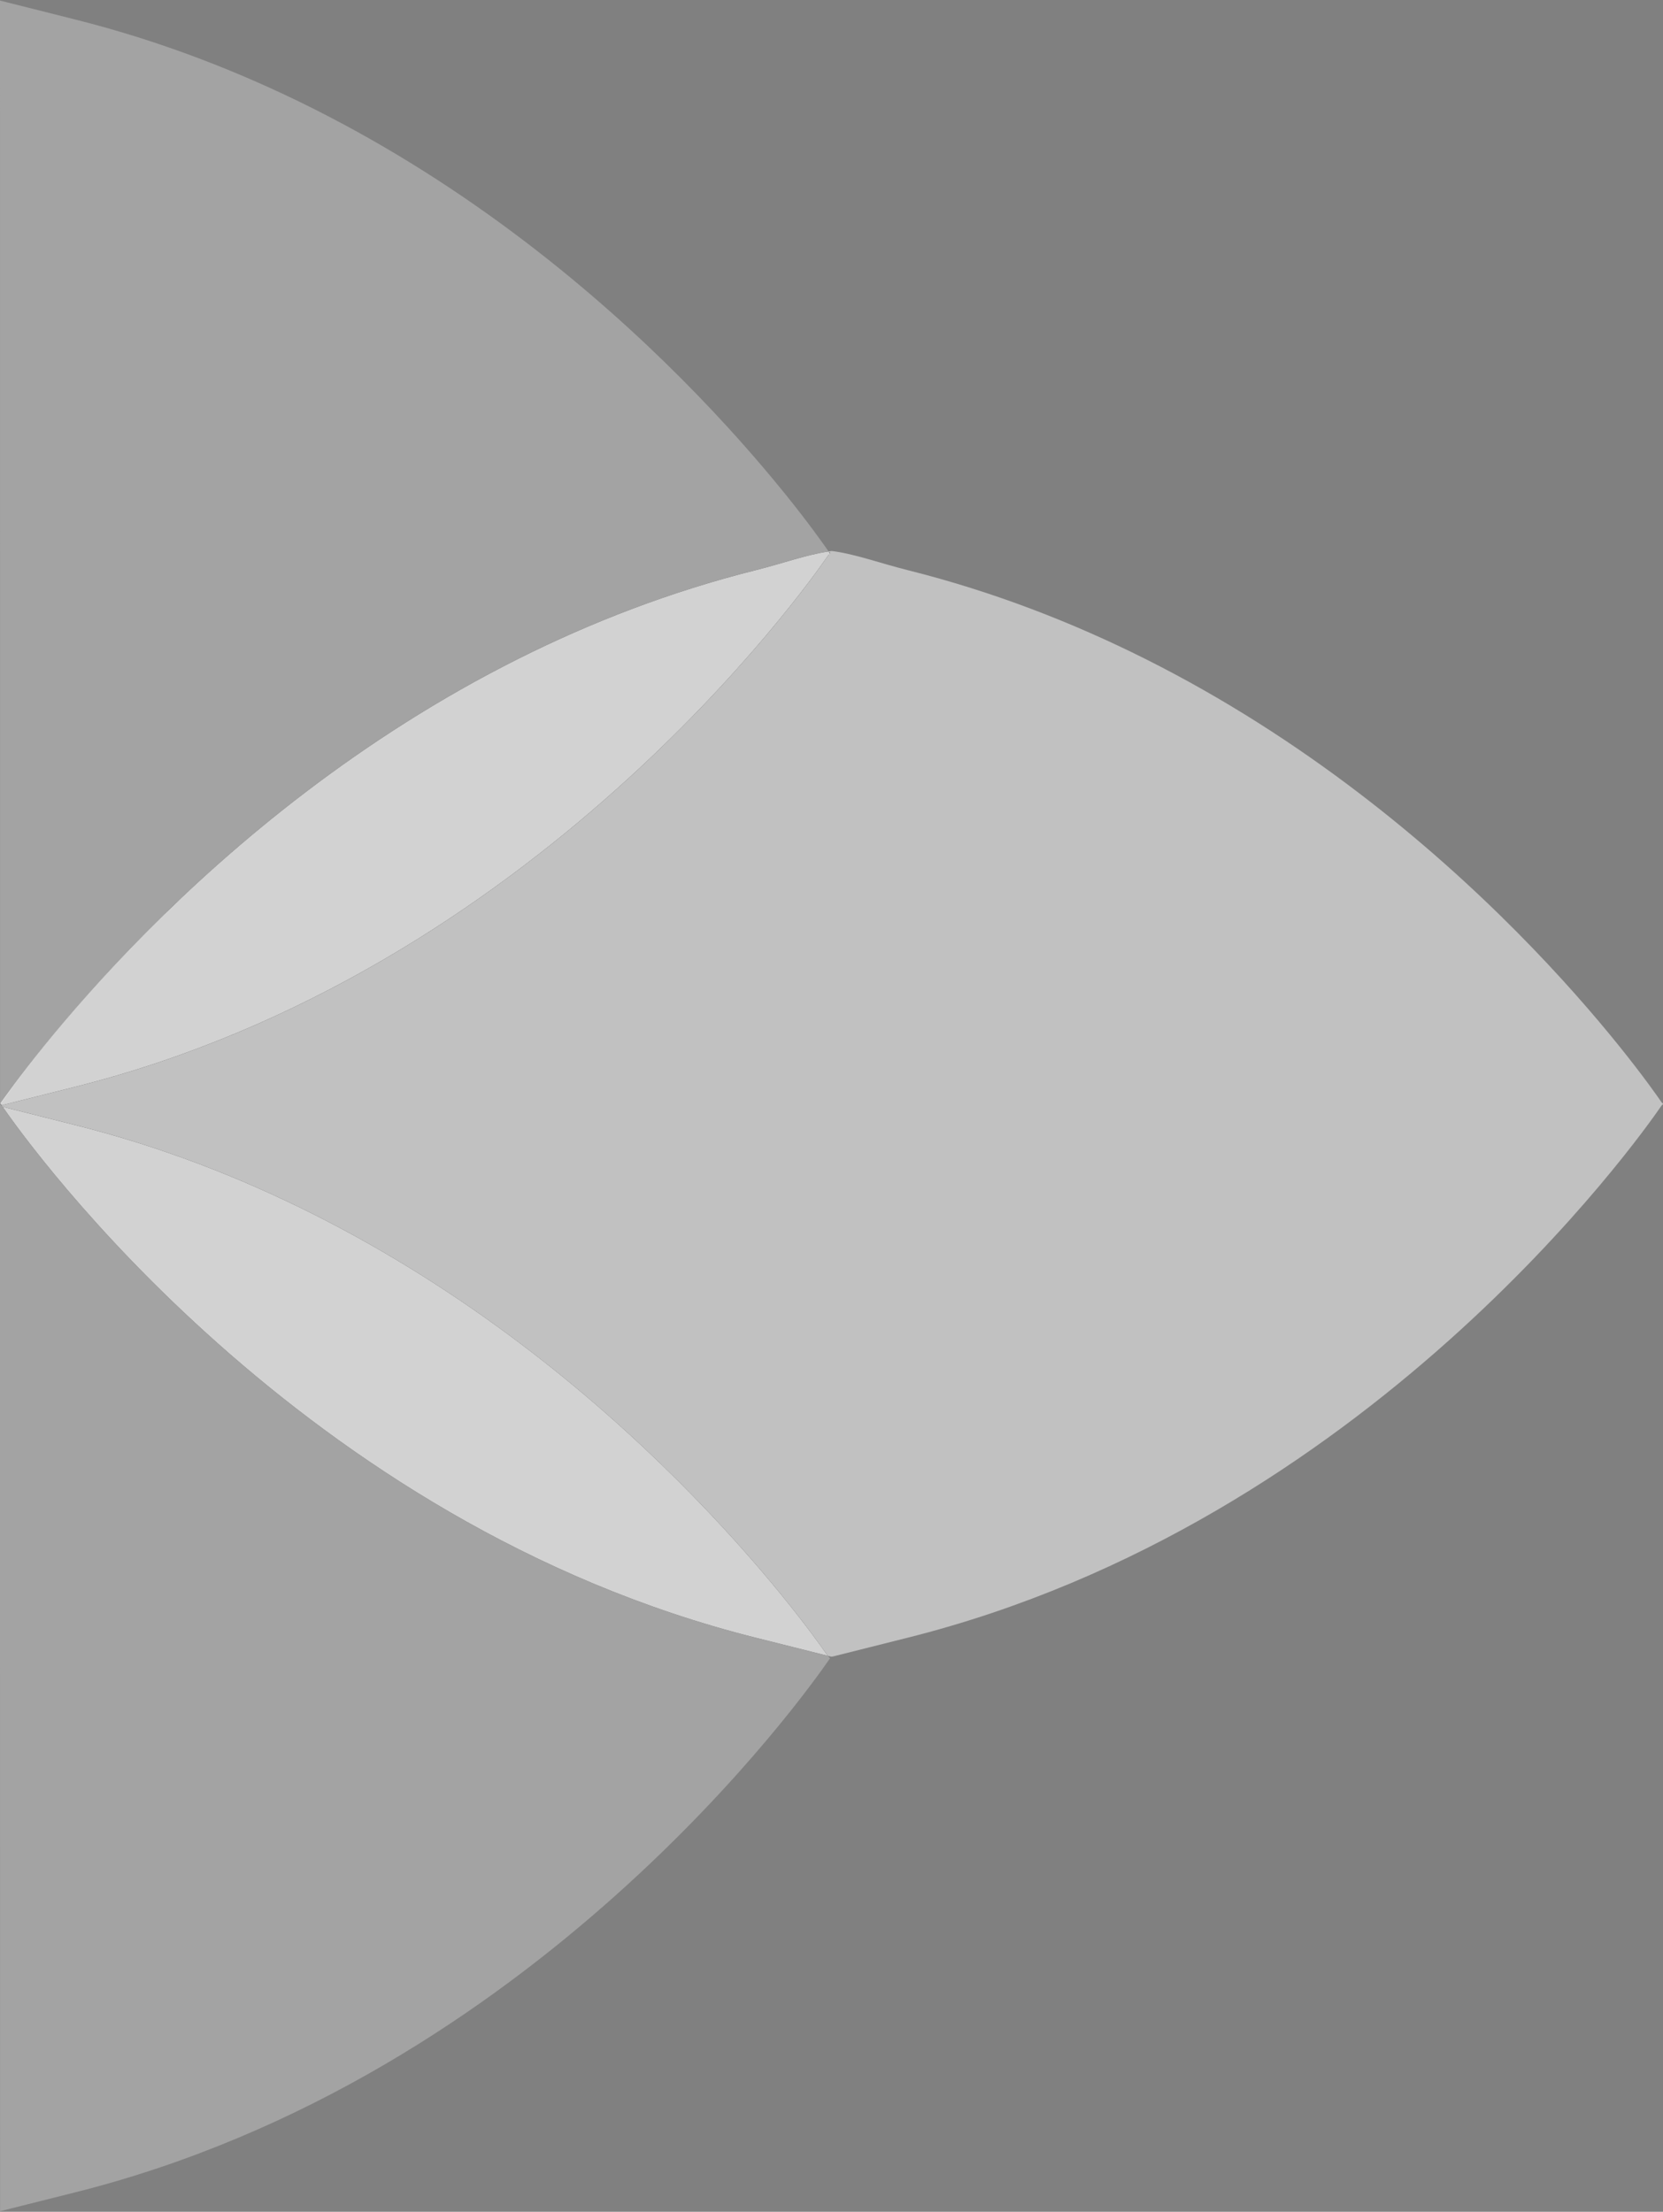 <?xml version="1.0" encoding="UTF-8"?>
<svg width="2828px" height="3762px" viewBox="0 0 2828 3762" version="1.1" xmlns="http://www.w3.org/2000/svg" xmlns:xlink="http://www.w3.org/1999/xlink">
    <rect x="0" y="0" width="2828" height="3762" fill="#808080" stroke="none"/>
    <!-- Generator: Sketch 46.2 (44496) - http://www.bohemiancoding.com/sketch -->
    <title>ecaille-droit@svg</title>
    <desc>Created with Sketch.</desc>
    <defs></defs>
    <g id="MASK-ECAILLE" stroke="none" stroke-width="1" fill="none" fill-rule="evenodd">
        <g id="ecaille-droit" transform="translate(1414, 1881) scale(-1, -1) translate(-1414, -1881) ">
            <g id="Layer_3">
                <path d="M1543.08,976.53 C1497.66,965.13 1456.89,954.89 1420.4,945.72 C1417.74,942.44 1417.05,942.01 1416.4,941.59 C1456.68,882.8 1918.59,229.2 2700.71,32.89 L2827.88,0.94 C2827.95,89.53 2828,862.324 2828,988.564 L2828,1883.309 L2823.52,1879.53 C2778.41,1814.22 2317.87,1171 1543.08,976.53 Z" id="Shape" fill-opacity="0.5" fill="#FFFFFF" opacity="0.55"></path>
                <path d="M1946.93,2641.28 C2486.5,2370.84 2798.41,1925.95 2825.38,1886.47 C2826.74,1883.12 2827.91,1881.38 2827.91,1881.38 C2827.98,1969.97 2828,3761.05 2828,3761.05 C2789.69,3751.32 2749.17,3741.14 2700.74,3728.99 C2554.74,3692.34 2419.91,3639.73 2296.89,3578.08 C1760.79,3309.38 1449.44,2868.49 1419,2824.08 C1456.61,2818.57 1497,2803.76 1543.07,2792.2 C1689.09,2755.53 1823.91,2702.94 1946.93,2641.28 Z" id="Shape" fill-opacity="0.5" fill="#FFFFFF" opacity="0.55"></path>
                <path d="M0,1883.53 C0.64,1883.1 1.33,1882.68 2,1882.25 L2.66,1881.25 C40.28,1826.39 502.19,1172.79 1284.31,976.48 L1411.48,944.53 C1412.377,944.319 1413.299,944.232 1414.22,944.27 L1415.85,944.51 L1420.42,945.66 C1457.93,999.92 1768.06,1432.56 2296.92,1697.66 C2419.92,1759.32 2554.76,1811.93 2700.77,1848.57 C2746.26,1859.99 2787.03,1870.28 2823.57,1879.57 L2824.75,1881.29 L2825.26,1882.03 L2700.77,1913.3 C1918.65,2109.61 1456.77,2763.21 1419.12,2818.07 L1418.46,2819.07 C1417.8,2819.5 1417.11,2819.93 1416.46,2820.35 L1417.01,2821.17 L1416.46,2822 C1417.1,2822.43 1417.79,2822.85 1418.46,2823.28 L1419.02,2824.1 C1417.37,2824.34 1415.73,2824.57 1414.09,2824.78 C1413.827,2824.808 1413.563,2824.808 1413.3,2824.78 C1374.3,2819.91 1332.39,2804.29 1284.3,2792.22 C1138.3,2755.57 1003.47,2702.96 880.45,2641.31 C340.88,2370.87 28.97,1925.98 2,1886.5 C1.34,1886.07 0.65,1885.64 0,1885.22 L0.56,1884.4 L0,1883.53 Z" id="Shape" fill-opacity="0.66" fill="#FFFFFF" opacity="0.77"></path>
                <path d="M2296.9,1697.69 C1768.04,1432.62 1457.9,999.98 1420.4,945.69 C1456.88,954.86 1497.65,965.1 1543.08,976.5 C2317.87,1170.97 2778.41,1814.19 2823.55,1879.55 C2787.02,1870.28 2746.25,1859.98 2700.75,1848.55 C2554.74,1811.96 2419.92,1759.35 2296.9,1697.69 Z" id="Shape" fill="#000000" opacity="0.55"></path>
                <path d="M2296.9,1697.69 C1768.04,1432.62 1457.9,999.98 1420.4,945.69 C1456.88,954.86 1497.65,965.1 1543.08,976.5 C2317.87,1170.97 2778.41,1814.19 2823.55,1879.55 C2787.02,1870.28 2746.25,1859.98 2700.75,1848.55 C2554.74,1811.96 2419.92,1759.35 2296.9,1697.69 Z" id="Shape" fill="#FFFFFF" opacity="0.77"></path>
                <path d="M1416.46,2821.97 L1417.01,2821.14 L1416.46,2820.32 C1417.1,2819.89 1417.79,2819.47 1418.46,2819.04 L1419.12,2818.04 C1456.74,2763.18 1918.65,2109.58 2700.77,1913.27 L2825.26,1882 L2825.41,1882.22 C2826.07,1882.65 2826.76,1883.08 2827.41,1883.5 L2826.85,1884.32 L2827.41,1885.14 C2826.77,1885.57 2826.08,1885.99 2825.41,1886.42 C2798.41,1925.9 2486.53,2370.79 1946.96,2641.23 C1823.96,2702.89 1689.12,2755.5 1543.11,2792.14 C1497.04,2803.7 1456.66,2818.51 1419.04,2824.02 L1418.48,2823.2 C1417.79,2822.82 1417.14,2822.4 1416.46,2821.97 Z" id="Shape" fill="#000000" opacity="0.55"></path>
                <path d="M1416.46,2820.32 C1417.1,2819.89 1419.12,2818.04 1419.12,2818.04 C1456.74,2763.18 1918.65,2109.58 2700.77,1913.27 L2825.26,1882 C2826.07,1882.65 2827.41,1885.14 2827.41,1885.14 C2798.41,1925.9 2486.53,2370.79 1946.96,2641.23 C1823.96,2702.89 1689.12,2755.5 1543.11,2792.14 C1497.04,2803.7 1456.66,2818.51 1419.04,2824.02 C1417.79,2822.82 1416.46,2820.32 1416.46,2820.32 Z" id="Shape" fill="#FFFFFF" opacity="0.77"></path>
            </g>
        </g>
    </g>
</svg>